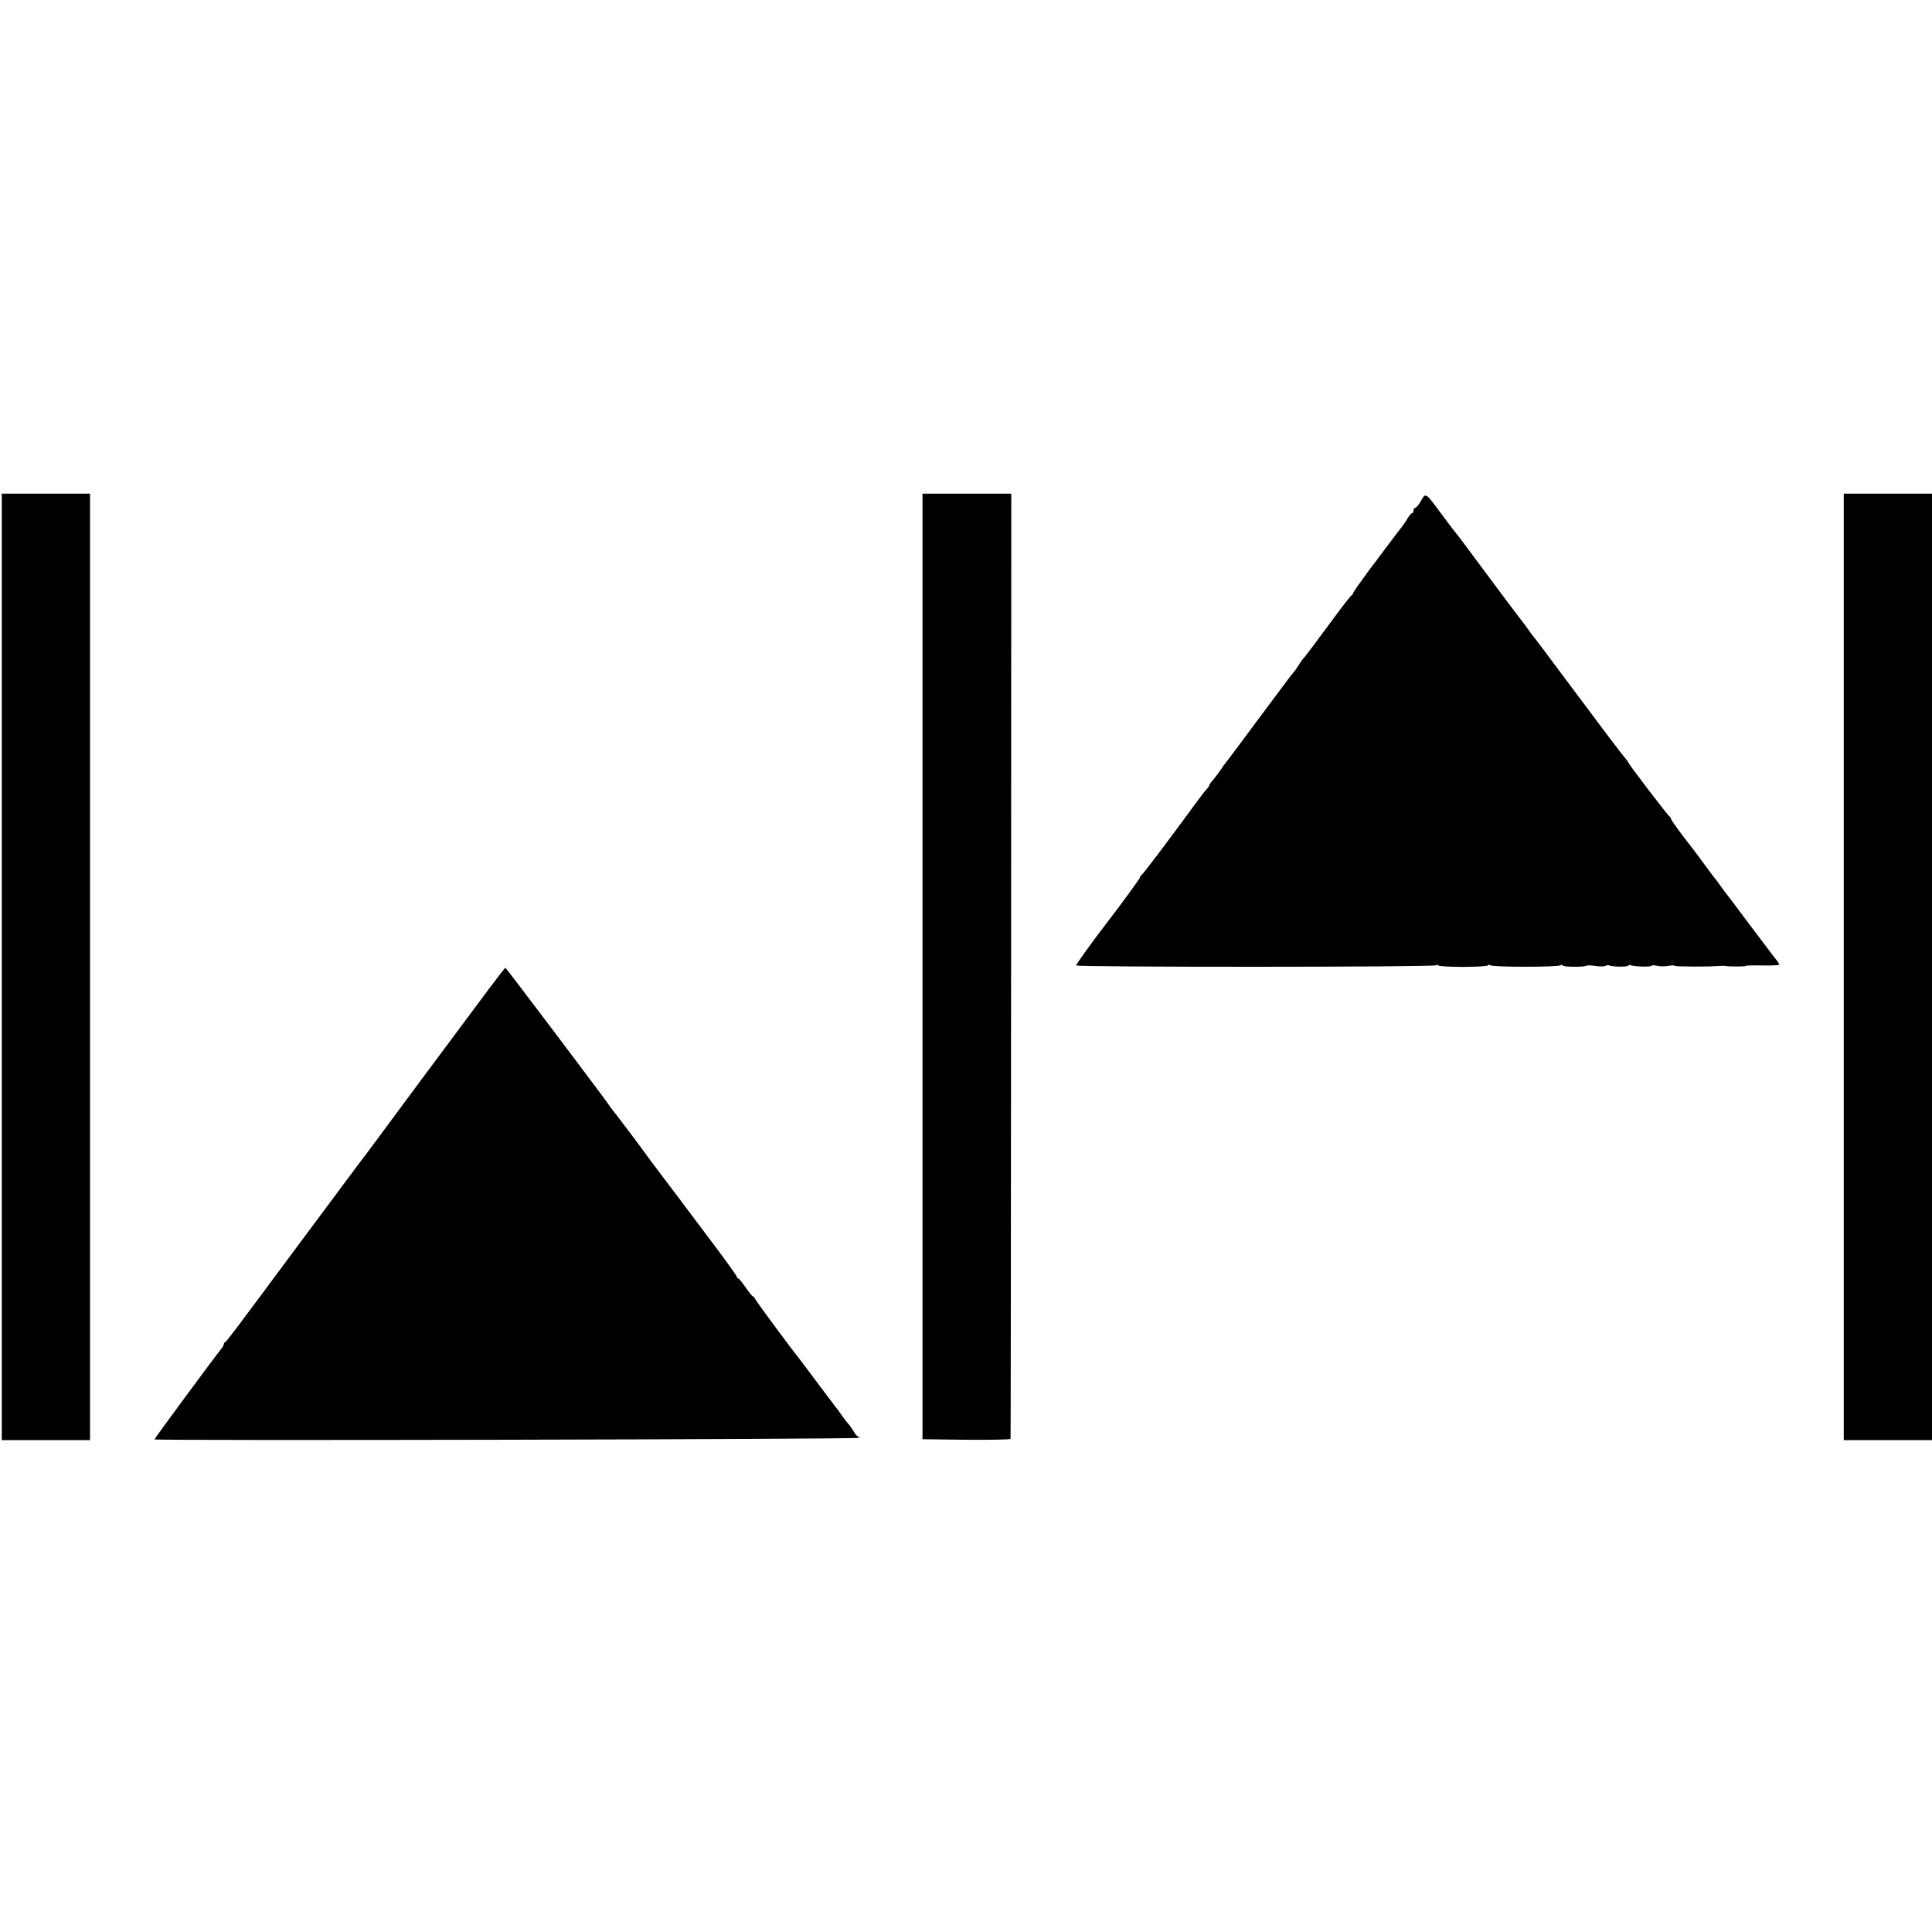 <?xml version="1.0" standalone="no"?>
<!DOCTYPE svg PUBLIC "-//W3C//DTD SVG 20010904//EN"
 "http://www.w3.org/TR/2001/REC-SVG-20010904/DTD/svg10.dtd">
<svg version="1.0" xmlns="http://www.w3.org/2000/svg"
 width="1088pt" height="1088pt" viewBox="0 0 1088 1088"
 preserveAspectRatio="xMidYMid meet">
<g transform="translate(0,1088) scale(0.1,-0.1)"
fill="#000000" stroke="none">
<path d="M10 5435 l0 -2665 249 0 248 0 0 2665 0 2665 -248 0 -249 0 0 -2665z"/>
<path d="M5195 5438 l0 -2663 248 -3 c136 -1 247 1 248 5 1 5 2 1204 3 2666
l1 2657 -250 0 -250 0 0 -2662z"/>
<path d="M8002 8059 c-12 -21 -27 -39 -32 -39 -6 0 -10 -7 -10 -15 0 -8 -4
-15 -8 -15 -4 0 -15 -12 -24 -27 -9 -16 -24 -37 -32 -48 -15 -19 -54 -70 -95
-125 -10 -14 -55 -74 -100 -133 -44 -60 -81 -113 -81 -117 0 -5 -4 -10 -8 -12
-5 -1 -63 -77 -130 -168 -67 -91 -128 -172 -135 -180 -8 -8 -23 -28 -33 -45
-10 -16 -23 -35 -29 -41 -13 -14 -22 -27 -210 -279 -85 -115 -162 -218 -170
-227 -7 -9 -22 -29 -32 -45 -10 -15 -28 -39 -40 -53 -13 -14 -23 -28 -23 -32
0 -3 -6 -13 -13 -20 -7 -7 -33 -40 -57 -73 -158 -216 -304 -410 -312 -413 -4
-2 -8 -8 -8 -13 0 -6 -111 -158 -193 -264 -68 -88 -167 -225 -167 -232 0 -10
2011 -10 2028 1 7 4 12 4 12 -1 0 -4 63 -8 140 -8 77 0 140 4 140 9 0 5 6 4
13 0 14 -11 378 -11 395 0 7 4 12 4 12 -1 0 -9 127 -10 135 -1 3 3 25 2 50 -2
24 -4 50 -3 57 1 6 4 16 5 21 2 14 -8 107 -9 107 -1 0 4 6 5 14 2 20 -8 116
-10 116 -3 0 4 15 4 33 0 17 -4 47 -4 65 0 17 3 32 4 32 0 0 -5 188 -6 250 -1
14 1 27 1 30 1 13 -5 120 -5 120 -1 0 3 43 4 95 3 52 -1 95 1 95 5 0 4 -11 21
-25 37 -13 17 -76 100 -140 185 -63 85 -121 162 -128 170 -7 8 -23 31 -37 50
-13 19 -27 37 -30 40 -3 3 -30 39 -60 80 -30 41 -60 82 -67 90 -61 77 -123
162 -123 169 0 5 -4 11 -8 13 -8 3 -232 296 -232 304 0 2 -9 14 -19 26 -23 27
-105 135 -336 445 -93 125 -174 233 -180 239 -5 6 -17 22 -25 34 -8 12 -35 48
-60 80 -25 32 -108 143 -185 247 -145 195 -153 206 -170 226 -6 7 -41 53 -78
103 -90 122 -88 121 -115 73z"/>
<path d="M10383 5435 l0 -2665 249 0 248 0 0 2665 0 2665 -248 0 -249 0 0
-2665z"/>
<path d="M2751 5308 c-51 -68 -144 -193 -207 -278 -63 -85 -124 -166 -134
-180 -10 -14 -74 -99 -141 -190 -110 -149 -221 -299 -242 -325 -12 -16 -175
-235 -387 -520 -331 -446 -364 -490 -372 -493 -5 -2 -8 -8 -8 -13 0 -5 -7 -17
-15 -26 -31 -38 -375 -503 -375 -509 0 -8 3961 0 3967 9 2 4 0 7 -4 7 -5 0
-17 13 -26 30 -10 16 -23 35 -30 42 -7 7 -24 29 -37 48 -13 19 -28 40 -33 45
-10 13 -146 193 -172 229 -11 15 -27 36 -35 46 -38 46 -236 314 -245 331 -5
10 -12 19 -16 19 -3 0 -21 22 -40 50 -19 27 -37 50 -41 50 -5 0 -8 4 -8 9 0 5
-59 87 -131 183 -72 95 -139 184 -149 198 -10 14 -65 87 -122 162 -57 75 -110
146 -118 158 -20 29 -165 221 -182 241 -7 9 -17 23 -23 32 -17 27 -575 767
-579 767 -2 0 -45 -55 -95 -122z"/>
</g>
</svg>
